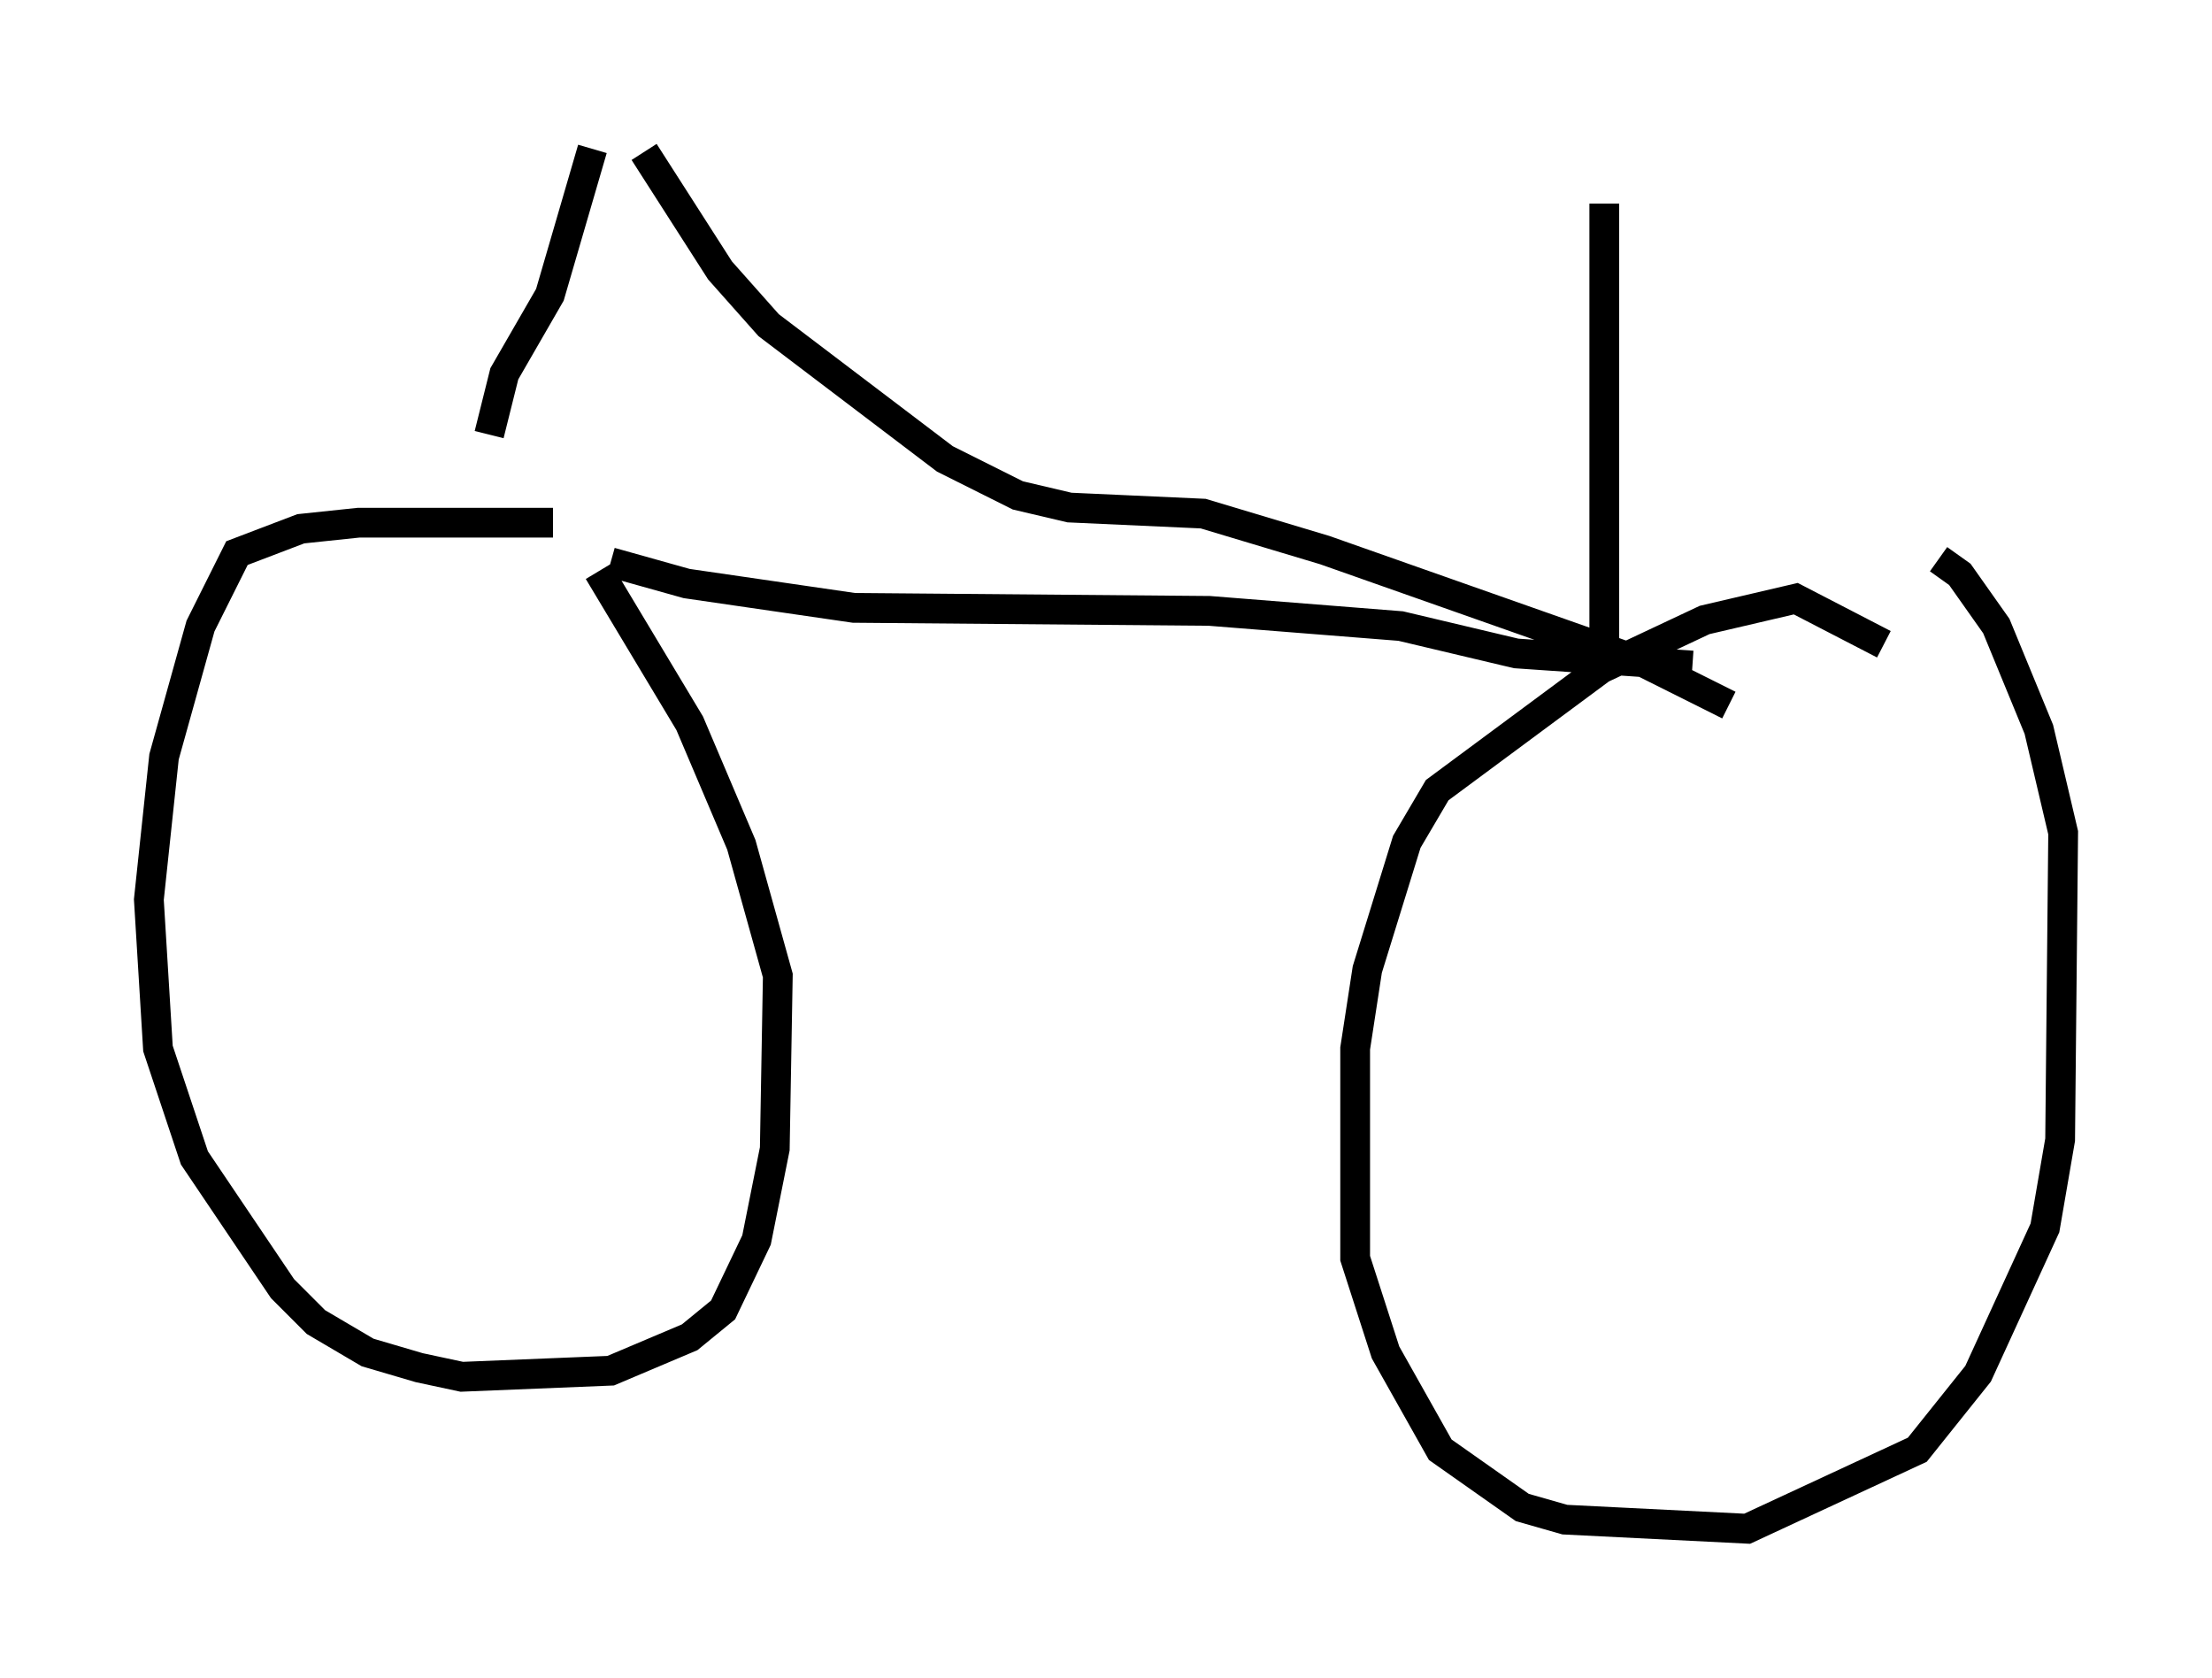 <?xml version="1.0" encoding="utf-8" ?>
<svg baseProfile="full" height="56.346" version="1.1" width="74.313" xmlns="http://www.w3.org/2000/svg" xmlns:ev="http://www.w3.org/2001/xml-events" xmlns:xlink="http://www.w3.org/1999/xlink"><defs /><rect fill="white" height="56.346" width="74.313" x="0" y="0" /><path d="M21.436, 18.679 m-2.858, -1.123 l-6.533, 0.0 -1.94, 0.204 l-2.144, 0.817 -1.225, 2.45 l-1.225, 4.39 -0.51, 4.798 l0.306, 5.002 1.225, 3.675 l2.96, 4.39 1.123, 1.123 l1.735, 1.021 1.735, 0.51 l1.429, 0.306 5.002, -0.204 l2.654, -1.123 1.123, -0.919 l1.123, -2.348 0.613, -3.063 l0.102, -5.819 -1.225, -4.39 l-1.735, -4.083 -3.063, -5.104 m43.182, 2.45 l-2.96, -1.531 -3.063, 0.715 l-3.471, 1.633 -5.513, 4.083 l-1.021, 1.735 -1.327, 4.288 l-0.408, 2.654 0.0, 7.044 l1.021, 3.165 1.838, 3.267 l2.756, 1.94 1.429, 0.408 l6.125, 0.306 5.717, -2.654 l2.042, -2.552 2.246, -4.9 l0.51, -2.96 0.102, -10.311 l-0.817, -3.471 -1.429, -3.471 l-1.225, -1.735 -0.715, -0.51 m-44.611, 0.102 l2.552, 0.715 5.615, 0.817 l11.944, 0.102 6.431, 0.51 l3.879, 0.919 5.921, 0.408 m-36.955, -17.354 l-1.429, 4.9 -1.531, 2.654 l-0.51, 2.042 m5.206, -9.494 l2.552, 3.981 1.633, 1.838 l5.921, 4.492 2.45, 1.225 l1.735, 0.408 4.492, 0.204 l4.083, 1.225 10.719, 3.777 l2.858, 1.429 m-4.185, -16.844 l0.0, 15.823 " fill="none" stroke="black" stroke-width="1" /></svg>